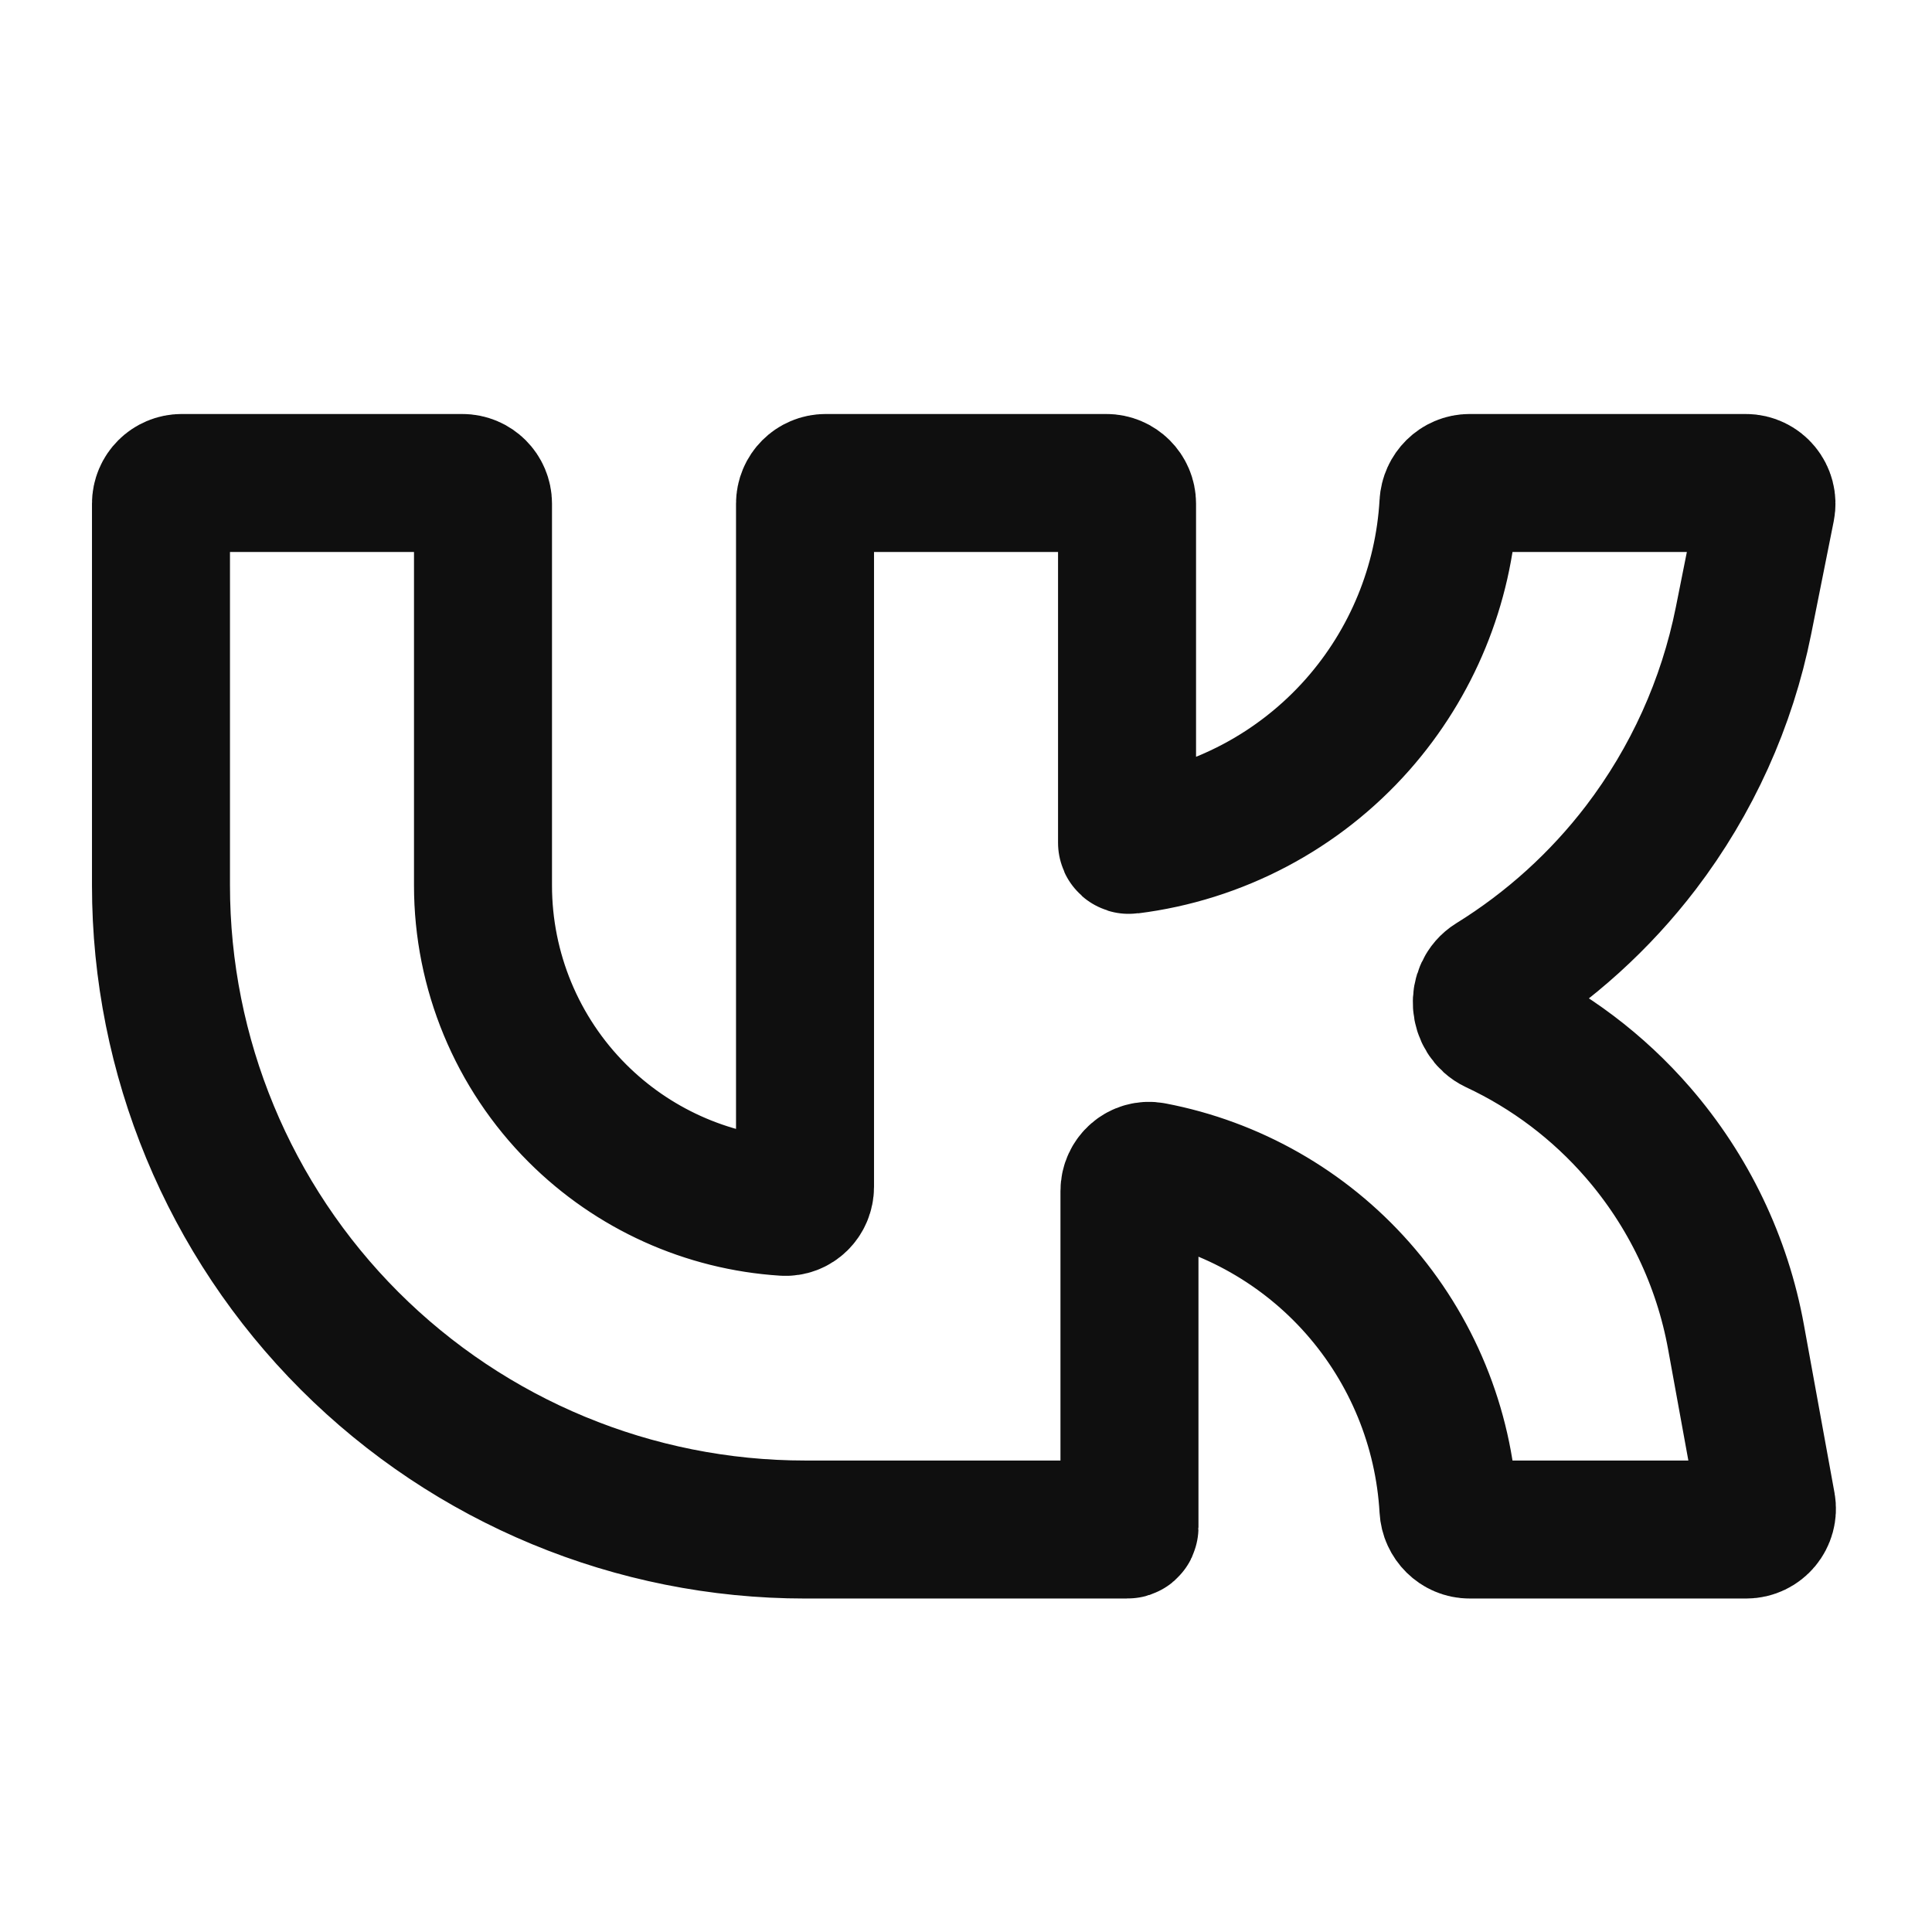 <svg width="28" height="28" viewBox="0 0 28 28" fill="none" xmlns="http://www.w3.org/2000/svg">
<path d="M16.334 22.167H11.667C9.191 22.167 6.818 21.183 5.067 19.433C3.317 17.683 2.333 15.309 2.333 12.833V7.3C2.333 7.134 2.468 7 2.634 7H6.7C6.866 7 7 7.134 7 7.3V12.833C7 14.071 7.492 15.258 8.367 16.133C9.171 16.937 10.239 17.418 11.367 17.49C11.532 17.501 11.667 17.366 11.667 17.2V7.3C11.667 7.134 11.801 7 11.967 7H16.034C16.199 7 16.334 7.134 16.334 7.3V12.215C16.334 12.233 16.35 12.248 16.369 12.245V12.245C17.647 12.086 18.824 11.465 19.677 10.499C20.463 9.608 20.925 8.481 20.992 7.3C21.001 7.134 21.134 7 21.3 7H25.301C25.49 7 25.632 7.173 25.595 7.359L25.268 8.996C25.029 10.191 24.52 11.315 23.781 12.284C23.188 13.06 22.459 13.719 21.633 14.23C21.405 14.371 21.431 14.738 21.673 14.852C22.46 15.22 23.164 15.751 23.737 16.412C24.469 17.256 24.961 18.28 25.16 19.38L25.603 21.813C25.636 21.997 25.495 22.167 25.307 22.167H21.3C21.134 22.167 21.001 22.032 20.992 21.867C20.925 20.686 20.463 19.559 19.677 18.668C18.899 17.787 17.852 17.193 16.704 16.974C16.527 16.94 16.369 17.081 16.369 17.261V22.136C16.369 22.155 16.352 22.169 16.334 22.167V22.167Z" stroke="#0F0F0F" stroke-width="2" stroke-linecap="round" stroke-linejoin="round"/>
</svg>
